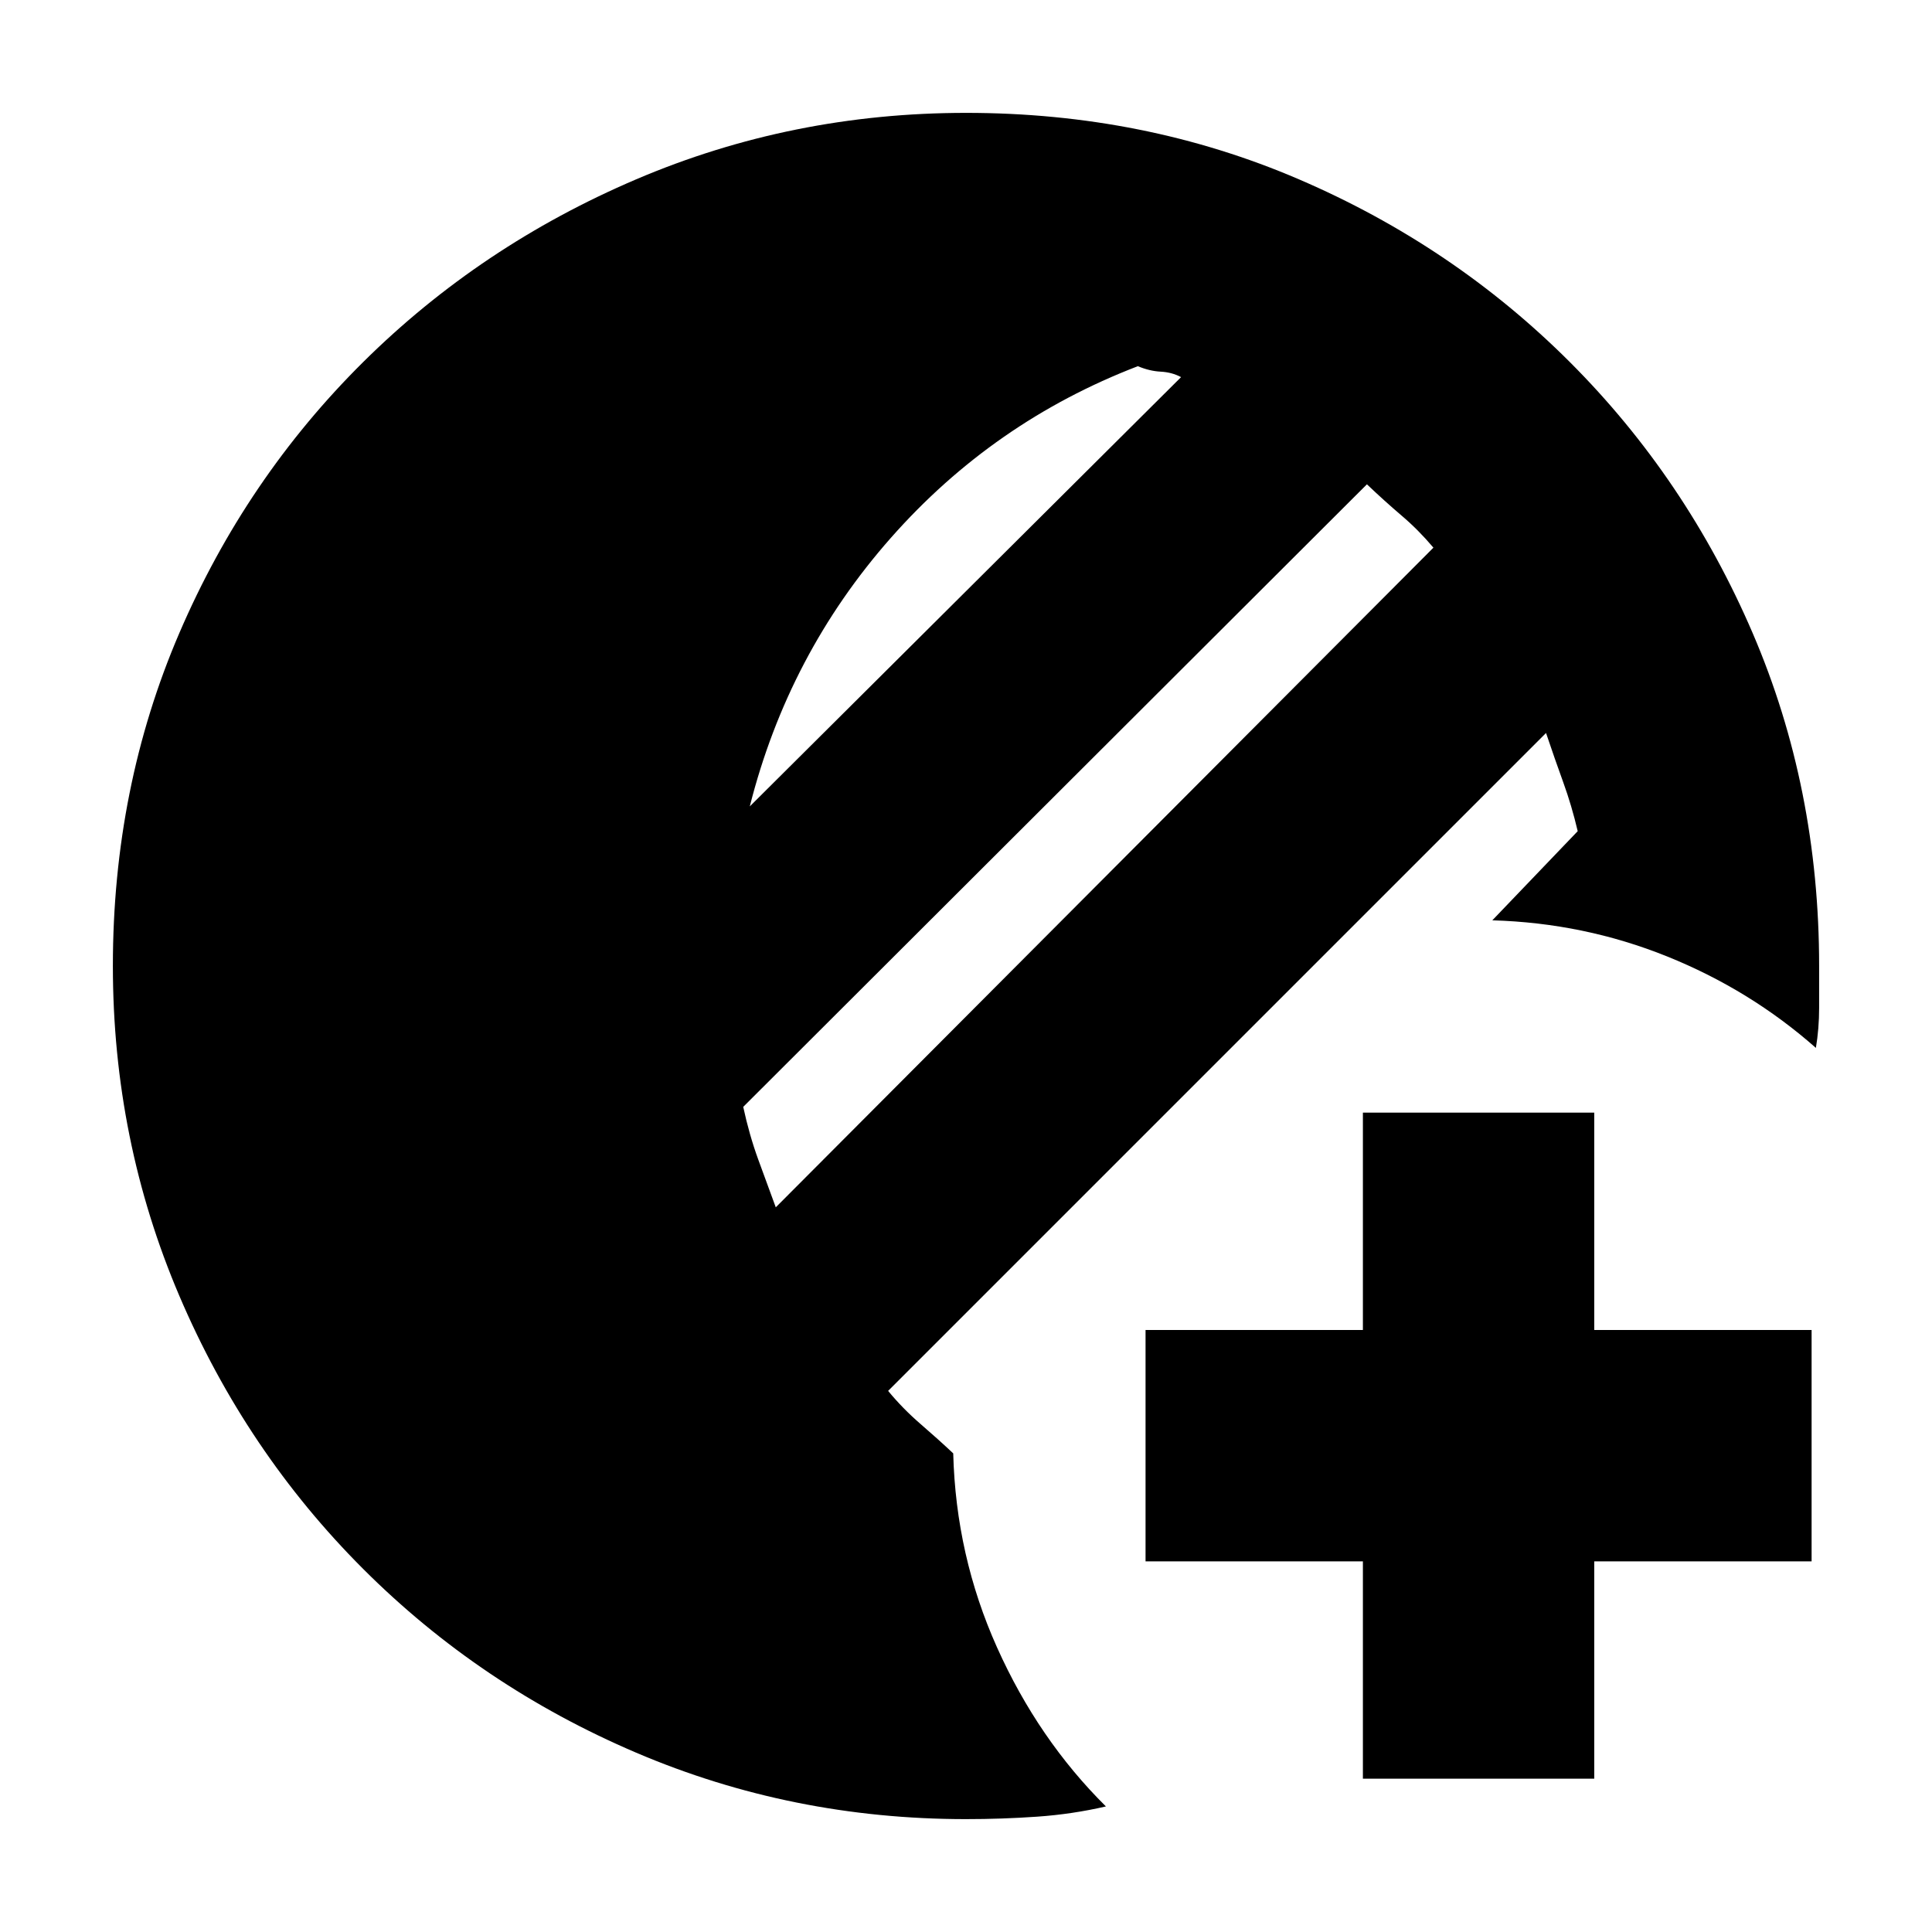 <svg xmlns="http://www.w3.org/2000/svg" height="20" viewBox="0 -960 960 960" width="20"><path d="M677.217-76.173v-108h-108V-299.13h108v-108h114.957v108h108v114.957h-108v108H677.217ZM480-56.086q-86.547 0-163.907-33.023-77.361-33.023-135.661-91.323-58.3-58.3-91.323-135.676-33.022-77.375-33.022-163.939 0-88.564 33.022-165.392 33.023-76.829 91.323-134.629 58.3-57.8 135.676-90.823 77.375-33.022 163.939-33.022 88.564 0 165.392 33.022 76.829 33.023 134.629 90.823 57.8 57.8 90.823 134.661 33.022 76.86 33.022 165.407v20.762q0 10.368-1.611 19.934-32.65-28.826-73.954-45.457-41.305-16.63-86.827-17.935L783.956-547q-3-12.739-7.183-24.269-4.184-11.531-8.556-24.513L441.304-268.87q7.219 8.763 16.131 16.469 8.913 7.705 16.217 14.575 1.304 50.826 21.804 96.5t54.065 78.935q-16.719 3.87-34.177 5.087-17.457 1.218-35.344 1.218Zm-94.522-304.001L712.26-687.87q-7.434-8.804-15.804-15.924-8.369-7.119-17.239-15.554L369.304-410q3 13.87 7.401 25.985t8.773 23.928Zm-12.913-199.218 214.304-213.304q-4.565-2.434-10.131-2.717-5.565-.283-11.347-2.717-71.834 27.607-122.765 85.347-50.93 57.739-70.061 133.391Z"/></svg>